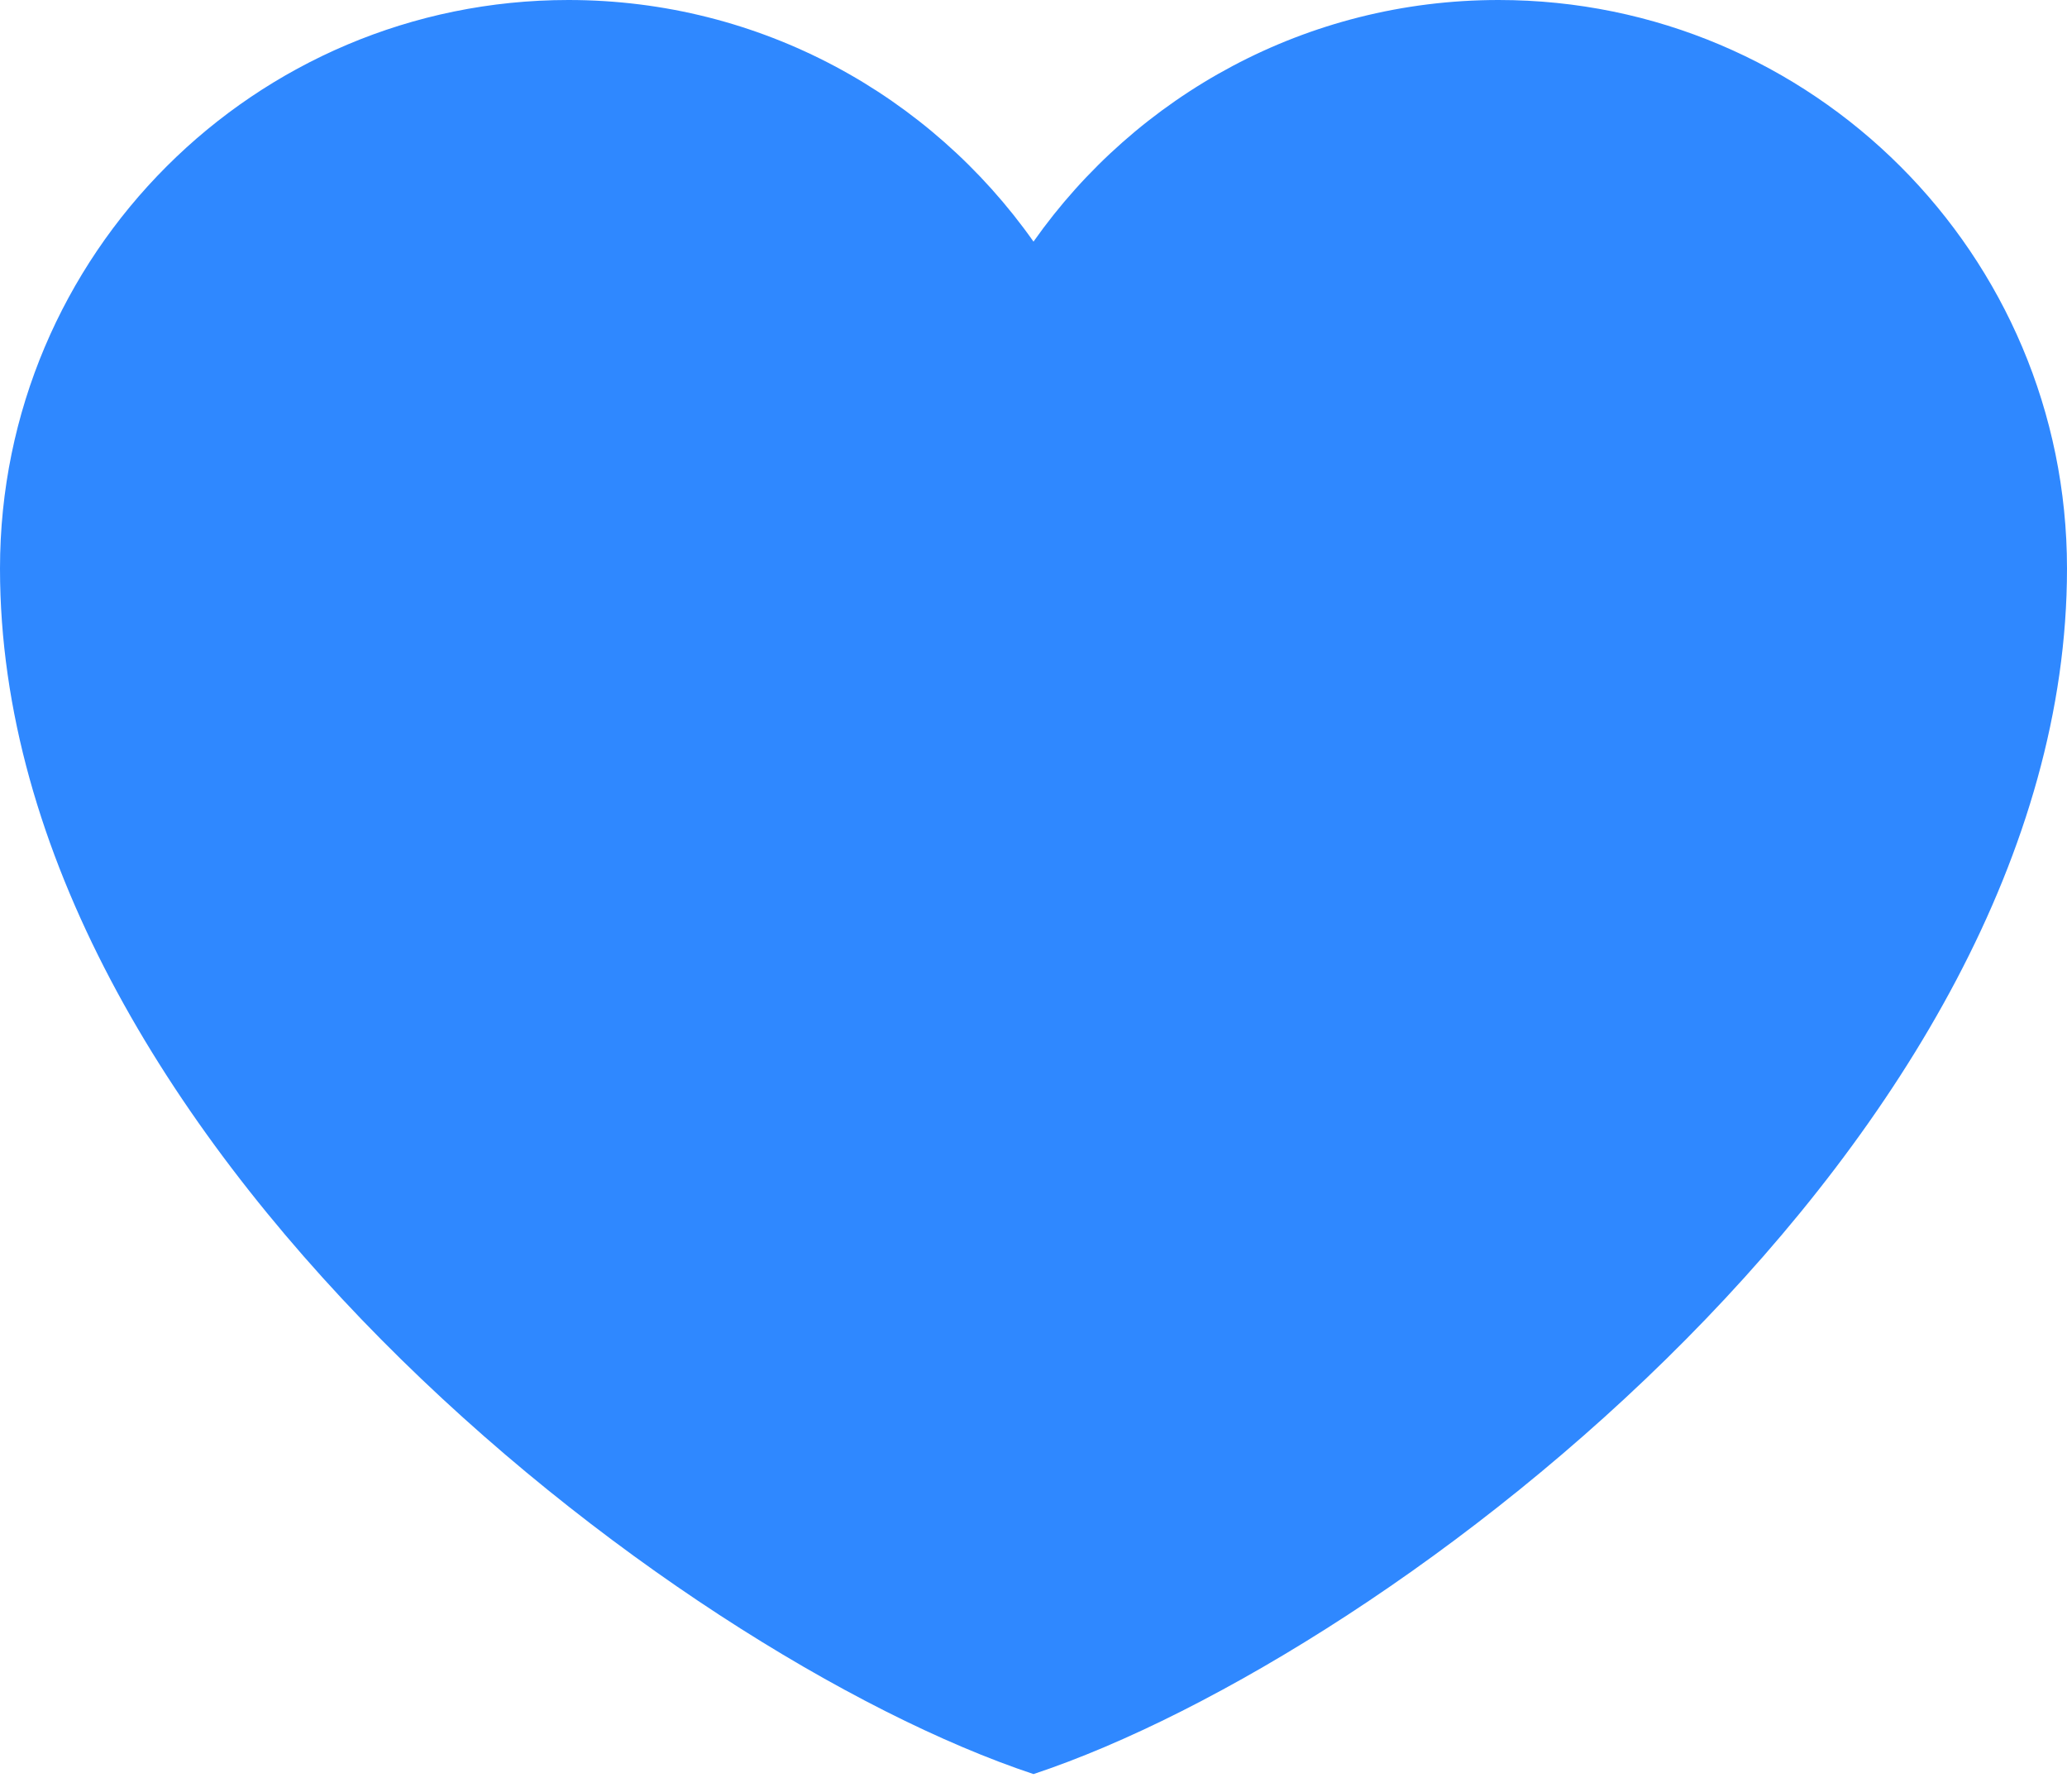 <svg width="15" height="13" viewBox="0 0 15 13" fill="none" xmlns="http://www.w3.org/2000/svg">
<path d="M4.125 0C1.847 0 0 1.847 0 4.125C0 8.25 4.875 12 7.5 12.872C10.125 12 15 8.25 15 4.125C15 1.847 13.153 0 10.875 0C9.48 0 8.247 0.693 7.5 1.753C6.753 0.693 5.52 0 4.125 0Z" fill="#2F88FF"/>
</svg>

